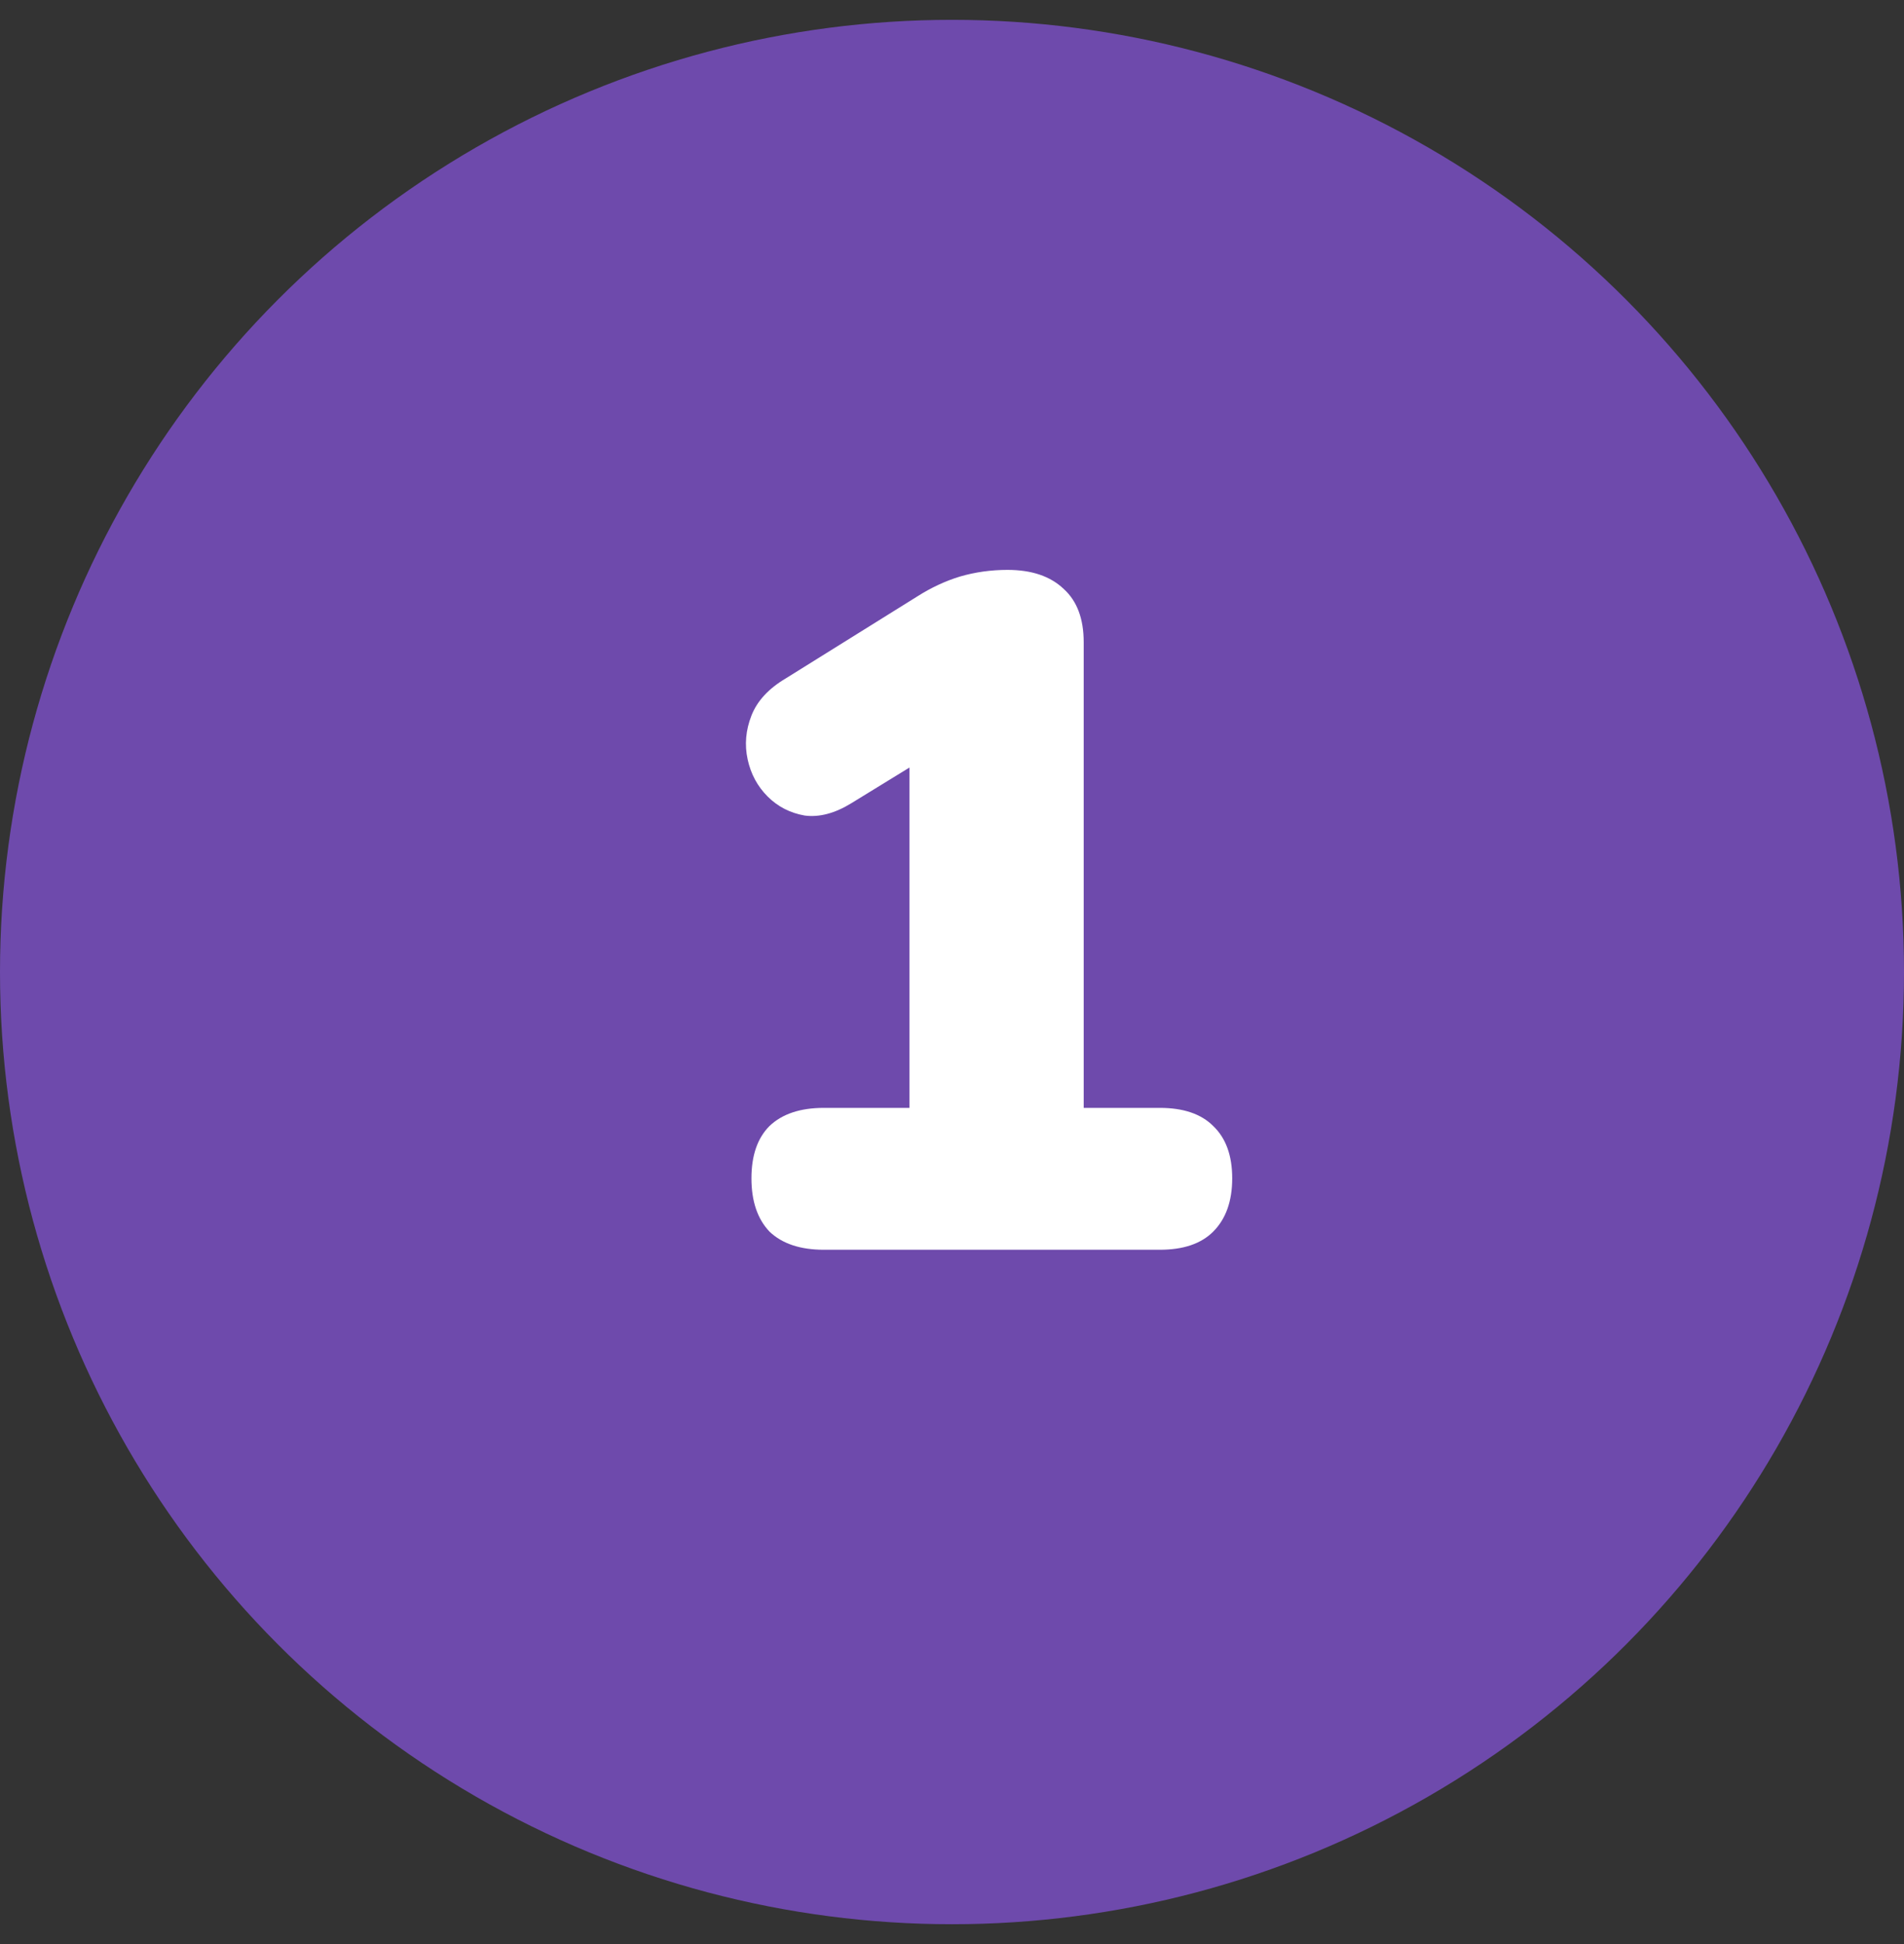 <svg width="48" height="49" viewBox="0 0 48 49" fill="none" xmlns="http://www.w3.org/2000/svg">
<rect x="0" y="0" width="48" height="49" fill="#333333" stroke="none"/>
<circle cx="24" cy="24.5" r="24" fill="#6E4AACb8" />
<path d="M20.768 31.5C20.176 31.5 19.72 31.348 19.4 31.044C19.096 30.724 18.944 30.276 18.944 29.7C18.944 29.124 19.096 28.684 19.4 28.38C19.72 28.076 20.176 27.924 20.768 27.924H22.928V18.108H24.944L21.464 20.244C21.048 20.5 20.656 20.604 20.288 20.556C19.92 20.492 19.608 20.332 19.352 20.076C19.096 19.82 18.928 19.508 18.848 19.14C18.768 18.772 18.8 18.404 18.944 18.036C19.088 17.668 19.376 17.356 19.808 17.1L23.12 15.036C23.472 14.812 23.832 14.644 24.2 14.532C24.584 14.42 24.984 14.364 25.4 14.364C26.008 14.364 26.48 14.524 26.816 14.844C27.152 15.148 27.32 15.596 27.32 16.188V27.924H29.24C29.832 27.924 30.28 28.076 30.584 28.38C30.904 28.684 31.064 29.124 31.064 29.7C31.064 30.276 30.904 30.724 30.584 31.044C30.28 31.348 29.832 31.5 29.24 31.5H20.768Z" fill="white"/>
</svg>
